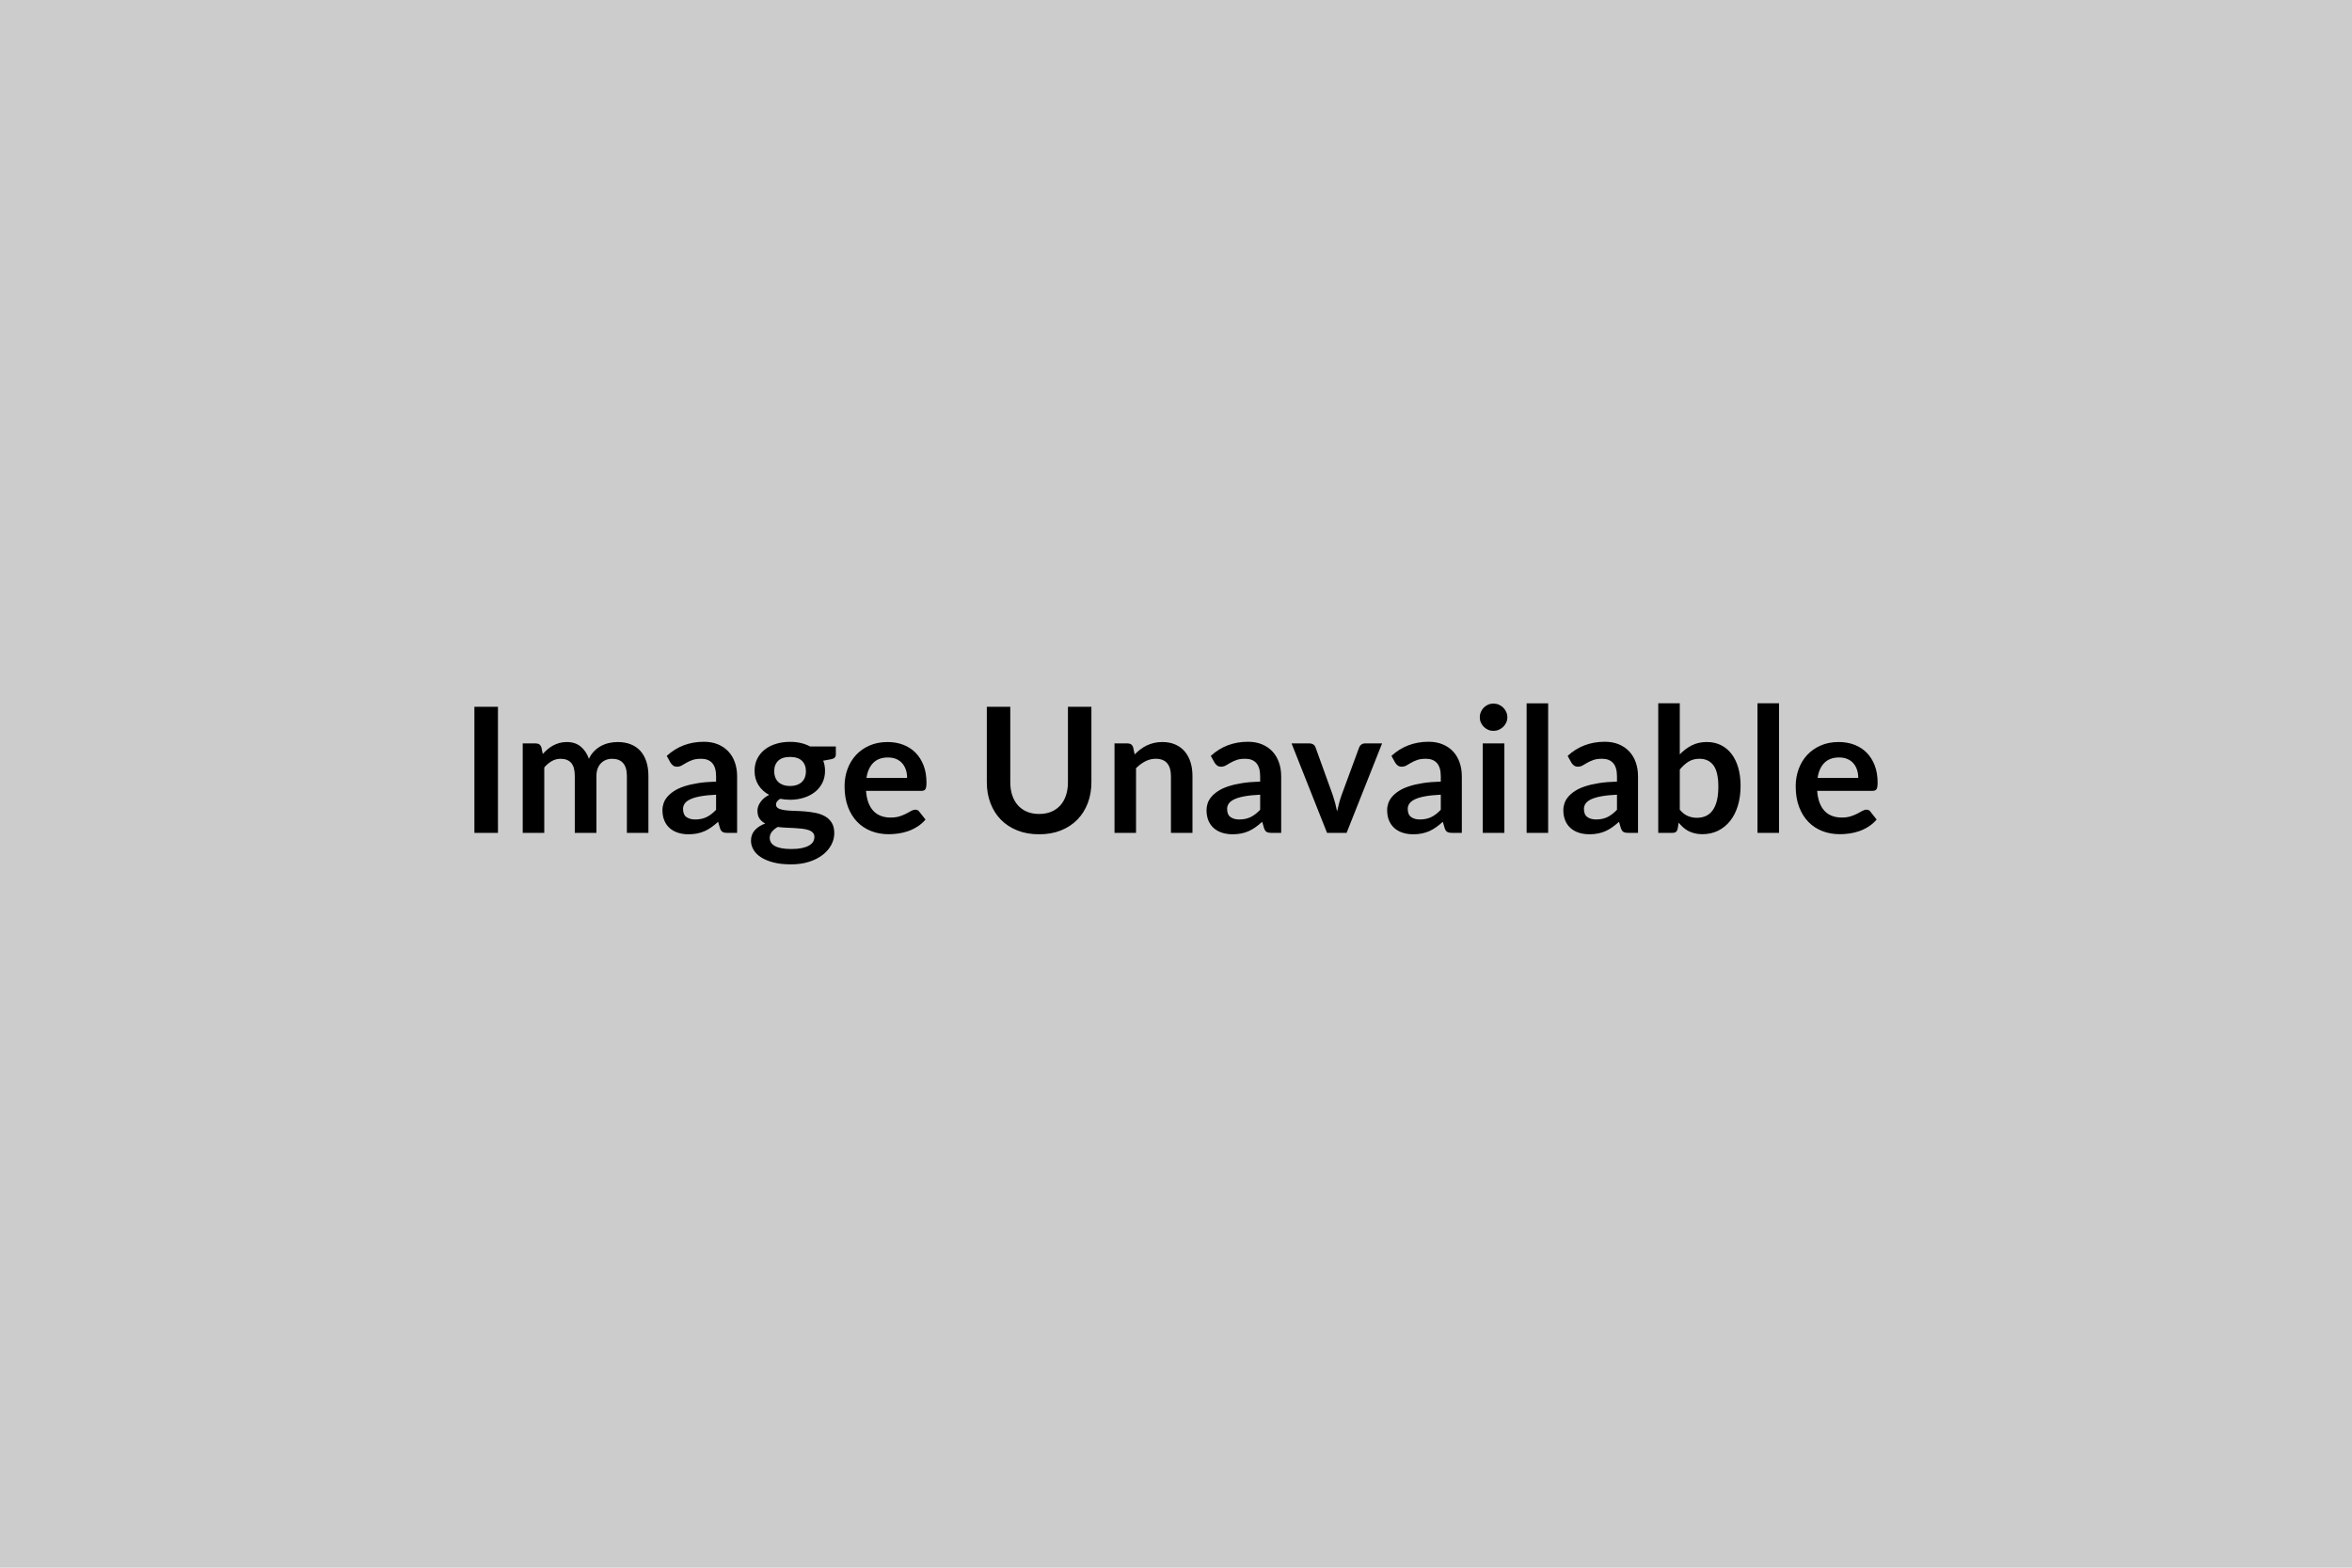 <svg xmlns="http://www.w3.org/2000/svg" width="1200" height="800" viewBox="0 0 1200 800"><rect width="100%" height="100%" fill="#cccccc"/><path fill="#000000" d="M254.06 360.685v64.35h-12.02v-64.35zm23.63 64.35H266.7v-45.66h6.72q2.13 0 2.8 2.01l.71 3.38q1.2-1.34 2.51-2.45 1.32-1.11 2.81-1.91t3.2-1.27q1.72-.47 3.76-.47 4.32 0 7.1 2.34 2.78 2.33 4.16 6.21 1.07-2.27 2.67-3.9 1.6-1.62 3.52-2.65 1.91-1.02 4.07-1.51t4.34-.49q3.78 0 6.72 1.16 2.93 1.16 4.94 3.38 2 2.23 3.04 5.43 1.05 3.2 1.05 7.34v29.06h-10.99v-29.06q0-4.36-1.91-6.56-1.92-2.2-5.61-2.2-1.69 0-3.14.57-1.45.58-2.54 1.67t-1.71 2.74-.62 3.78v29.06h-11.04v-29.06q0-4.58-1.84-6.67-1.85-2.09-5.41-2.09-2.4 0-4.47 1.17-2.07 1.18-3.85 3.23zm87.66-11.79v-7.7q-4.76.22-8.01.82t-5.2 1.54q-1.96.93-2.81 2.18-.84 1.24-.84 2.71 0 2.9 1.71 4.14 1.71 1.25 4.47 1.25 3.38 0 5.85-1.23 2.47-1.22 4.83-3.71m-23.23-23.99-1.95-3.51q7.87-7.21 18.95-7.21 4.01 0 7.17 1.31t5.34 3.65 3.31 5.58q1.14 3.25 1.14 7.12v28.84h-4.99q-1.55 0-2.4-.47-.85-.46-1.34-1.89l-.97-3.29q-1.74 1.56-3.39 2.74-1.64 1.17-3.42 1.98-1.78.8-3.81 1.22-2.02.42-4.47.42-2.89 0-5.34-.78t-4.23-2.33q-1.78-1.56-2.76-3.87-.98-2.32-.98-5.39 0-1.73.58-3.45.58-1.71 1.89-3.27 1.32-1.56 3.41-2.94t5.14-2.4 7.1-1.67q4.05-.64 9.25-.78v-2.67q0-4.58-1.96-6.78-1.95-2.2-5.65-2.2-2.67 0-4.43.62-1.75.62-3.09 1.4-1.33.78-2.42 1.4t-2.43.62q-1.16 0-1.96-.6t-1.29-1.4m60.97 11.84q2.05 0 3.56-.56 1.51-.55 2.51-1.53t1.52-2.36q.51-1.38.51-3.03 0-3.38-2.03-5.36-2.02-1.98-6.07-1.98t-6.08 1.98q-2.02 1.98-2.02 5.36 0 1.61.51 2.98.51 1.38 1.51 2.39 1.01 1 2.54 1.55 1.54.56 3.54.56m12.41 25.99q0-1.34-.8-2.18-.8-.85-2.18-1.32-1.38-.46-3.22-.69-1.85-.22-3.92-.33t-4.27-.2-4.3-.36q-1.82 1.03-2.96 2.41-1.13 1.38-1.13 3.2 0 1.2.6 2.25.6 1.04 1.91 1.8 1.32.76 3.41 1.18t5.12.42q3.07 0 5.29-.46 2.23-.47 3.67-1.3 1.45-.82 2.12-1.95.66-1.14.66-2.47m-2.18-46.15h13.13v4.09q0 1.96-2.36 2.41l-4.09.75q.93 2.36.93 5.17 0 3.38-1.35 6.11-1.36 2.74-3.76 4.66-2.41 1.91-5.68 2.95-3.27 1.05-7.05 1.05-1.34 0-2.58-.13-1.25-.14-2.45-.36-2.14 1.29-2.14 2.89 0 1.38 1.27 2.03 1.27.64 3.36.91t4.76.33q2.67.07 5.48.29 2.8.23 5.47.78 2.67.56 4.76 1.76t3.36 3.27 1.27 5.32q0 3.02-1.49 5.87t-4.32 5.08q-2.82 2.22-6.94 3.58-4.12 1.35-9.37 1.35-5.16 0-8.99-1-3.82-1-6.36-2.67t-3.78-3.85q-1.25-2.18-1.25-4.54 0-3.2 1.94-5.36 1.93-2.16 5.32-3.45-1.83-.93-2.9-2.49-1.06-1.56-1.06-4.09 0-1.03.37-2.12.38-1.09 1.12-2.15.73-1.07 1.84-2.03 1.12-.96 2.63-1.71-3.47-1.87-5.45-4.99-1.98-3.11-1.98-7.29 0-3.39 1.35-6.12 1.36-2.74 3.79-4.68 2.42-1.93 5.74-2.95 3.31-1.03 7.23-1.03 2.94 0 5.52.6t4.71 1.76m28.75 16.02h20.74q0-2.14-.6-4.03t-1.81-3.31q-1.2-1.43-3.04-2.25-1.85-.82-4.3-.82-4.76 0-7.5 2.71-2.73 2.72-3.49 7.7m28.04 6.63h-28.26q.26 3.52 1.24 6.08.98 2.55 2.58 4.22 1.61 1.67 3.81 2.49 2.2.83 4.87.83t4.61-.63q1.93-.62 3.38-1.37 1.45-.76 2.54-1.38 1.09-.63 2.11-.63 1.38 0 2.05 1.03l3.16 4q-1.83 2.14-4.1 3.58-2.27 1.45-4.74 2.32t-5.03 1.22q-2.55.36-4.96.36-4.76 0-8.85-1.58-4.1-1.58-7.12-4.67-3.03-3.1-4.76-7.66-1.74-4.56-1.74-10.57 0-4.67 1.51-8.79 1.52-4.11 4.34-7.16 2.83-3.05 6.9-4.83t9.19-1.78q4.32 0 7.96 1.38 3.65 1.38 6.28 4.03 2.62 2.65 4.12 6.49 1.49 3.85 1.49 8.79 0 2.5-.54 3.36-.53.87-2.04.87m60.07 11.79q3.47 0 6.21-1.15 2.73-1.16 4.6-3.25t2.87-5.07q1.01-2.99 1.01-6.68v-38.54h11.97v38.54q0 5.74-1.85 10.61-1.85 4.88-5.3 8.41-3.45 3.54-8.38 5.52-4.94 1.98-11.13 1.98-6.23 0-11.17-1.98t-8.39-5.52q-3.45-3.53-5.29-8.41-1.85-4.87-1.85-10.61v-38.54h11.97v38.5q0 3.69 1 6.67t2.89 5.1q1.9 2.11 4.63 3.27 2.74 1.15 6.21 1.15m47.97-33.99.76 3.6q1.38-1.38 2.91-2.56 1.54-1.18 3.25-2t3.67-1.29 4.27-.47q3.74 0 6.63 1.27 2.9 1.27 4.83 3.56 1.94 2.29 2.94 5.47t1 7.01v29.06h-10.99v-29.06q0-4.18-1.91-6.47-1.92-2.29-5.83-2.29-2.85 0-5.34 1.29-2.5 1.29-4.72 3.51v33.02h-10.99v-45.66h6.72q2.13 0 2.8 2.01m64.79 31.86v-7.7q-4.76.22-8.01.82t-5.2 1.54q-1.96.93-2.81 2.18-.84 1.24-.84 2.71 0 2.9 1.71 4.14 1.71 1.25 4.47 1.25 3.39 0 5.85-1.23 2.47-1.22 4.83-3.71m-23.23-23.99-1.95-3.51q7.87-7.21 18.95-7.21 4.01 0 7.17 1.31t5.34 3.65 3.31 5.58q1.14 3.25 1.14 7.12v28.84h-4.99q-1.55 0-2.4-.47-.84-.46-1.33-1.89l-.98-3.29q-1.74 1.56-3.39 2.74-1.64 1.17-3.42 1.98-1.78.8-3.81 1.22-2.02.42-4.47.42-2.89 0-5.34-.78t-4.23-2.33q-1.78-1.56-2.76-3.87-.97-2.32-.97-5.39 0-1.73.57-3.45.58-1.71 1.9-3.27 1.31-1.56 3.4-2.94t5.14-2.4 7.1-1.67q4.05-.64 9.25-.78v-2.67q0-4.58-1.95-6.78-1.96-2.2-5.66-2.2-2.67 0-4.42.62-1.76.62-3.1 1.4-1.33.78-2.42 1.4t-2.43.62q-1.15 0-1.96-.6-.8-.6-1.29-1.4m76.77-9.88h8.67l-18.11 45.66h-9.97l-18.11-45.66h9.08q1.25 0 2.07.58t1.09 1.47l8.81 24.39q.71 2.13 1.25 4.18.53 2.05.93 4.09.45-2.04.98-4.09t1.29-4.18l8.99-24.39q.31-.89 1.11-1.47t1.92-.58m38.62 33.87v-7.7q-4.76.22-8.01.82t-5.2 1.54q-1.96.93-2.81 2.18-.84 1.24-.84 2.71 0 2.9 1.71 4.14 1.71 1.25 4.47 1.25 3.38 0 5.85-1.23 2.47-1.22 4.83-3.71m-23.23-23.99-1.95-3.51q7.87-7.21 18.95-7.21 4.01 0 7.17 1.31t5.34 3.65 3.31 5.58q1.14 3.25 1.14 7.12v28.84h-4.99q-1.55 0-2.4-.47-.85-.46-1.34-1.89l-.97-3.29q-1.74 1.56-3.39 2.74-1.64 1.17-3.42 1.98-1.78.8-3.81 1.22-2.02.42-4.47.42-2.89 0-5.34-.78t-4.23-2.33q-1.78-1.56-2.76-3.87-.98-2.32-.98-5.39 0-1.73.58-3.45.58-1.71 1.89-3.27 1.32-1.56 3.41-2.94t5.14-2.4 7.1-1.67q4.05-.64 9.25-.78v-2.67q0-4.58-1.96-6.78-1.95-2.2-5.65-2.2-2.67 0-4.42.62-1.76.62-3.1 1.4-1.33.78-2.42 1.4t-2.43.62q-1.16 0-1.96-.6t-1.29-1.4m44.64-9.88h11.03v45.66h-11.03zm12.55-13.3q0 1.42-.58 2.67-.58 1.24-1.54 2.18-.95.93-2.24 1.49-1.3.56-2.76.56-1.43 0-2.7-.56-1.26-.56-2.2-1.49-.93-.94-1.49-2.18-.56-1.25-.56-2.67 0-1.47.56-2.76t1.49-2.23q.94-.93 2.2-1.49 1.27-.55 2.7-.55 1.46 0 2.76.55 1.29.56 2.24 1.49.96.94 1.54 2.23t.58 2.76m9.83-7.17h10.99v66.13h-10.99zm46.1 54.34v-7.7q-4.76.22-8.01.82t-5.2 1.54q-1.96.93-2.81 2.18-.84 1.24-.84 2.71 0 2.9 1.71 4.14 1.71 1.25 4.47 1.25 3.38 0 5.85-1.23 2.47-1.22 4.83-3.71m-23.23-23.99-1.95-3.51q7.87-7.21 18.95-7.21 4.01 0 7.17 1.31t5.34 3.65 3.31 5.58q1.14 3.25 1.14 7.12v28.84h-4.99q-1.55 0-2.4-.47-.85-.46-1.34-1.89l-.97-3.29q-1.74 1.56-3.39 2.74-1.64 1.17-3.42 1.98-1.78.8-3.81 1.22-2.02.42-4.47.42-2.89 0-5.34-.78t-4.23-2.33q-1.78-1.56-2.76-3.87-.98-2.32-.98-5.39 0-1.73.58-3.45.58-1.71 1.89-3.27 1.32-1.56 3.41-2.94t5.14-2.4 7.1-1.67q4.05-.64 9.25-.78v-2.67q0-4.58-1.96-6.78-1.95-2.2-5.65-2.2-2.67 0-4.42.62-1.76.62-3.1 1.4-1.33.78-2.42 1.4t-2.43.62q-1.16 0-1.96-.6t-1.29-1.4m55.27 3.47v20.47q1.87 2.27 4.07 3.21 2.21.93 4.65.93 2.54 0 4.57-.91 2.02-.91 3.44-2.85 1.43-1.93 2.19-4.94.75-3 .75-7.18 0-7.53-2.49-10.89-2.49-3.35-7.17-3.35-3.15 0-5.51 1.44-2.36 1.45-4.5 4.07m0-33.82v26.08q2.76-2.89 6.12-4.61 3.36-1.71 7.68-1.71 3.96 0 7.14 1.56t5.43 4.47q2.25 2.92 3.45 7.05 1.2 4.14 1.2 9.3 0 5.57-1.38 10.11t-3.94 7.76q-2.56 3.23-6.16 5.01-3.61 1.78-8.01 1.78-2.14 0-3.87-.43-1.74-.42-3.21-1.17-1.47-.76-2.69-1.85t-2.34-2.43l-.49 3.07q-.26 1.16-.91 1.65-.64.49-1.76.49h-7.25v-66.13zm39.65 0h10.99v66.13h-10.99zm30.66 38.05h20.74q0-2.14-.6-4.03t-1.8-3.31q-1.21-1.43-3.05-2.25-1.85-.82-4.3-.82-4.76 0-7.49 2.71-2.74 2.72-3.5 7.7m28.04 6.63h-28.26q.27 3.52 1.25 6.08.97 2.55 2.58 4.22 1.6 1.67 3.8 2.49 2.2.83 4.87.83t4.61-.63q1.94-.62 3.38-1.37 1.45-.76 2.54-1.38 1.09-.63 2.11-.63 1.38 0 2.05 1.03l3.16 4q-1.83 2.14-4.1 3.58-2.26 1.45-4.73 2.32t-5.03 1.22q-2.56.36-4.96.36-4.77 0-8.86-1.58t-7.12-4.67q-3.03-3.1-4.76-7.66-1.74-4.56-1.74-10.57 0-4.67 1.52-8.79 1.51-4.11 4.33-7.16 2.83-3.05 6.9-4.83t9.19-1.78q4.32 0 7.97 1.38t6.27 4.03q2.63 2.65 4.12 6.49 1.49 3.85 1.49 8.79 0 2.5-.54 3.36-.53.87-2.04.87"/></svg>